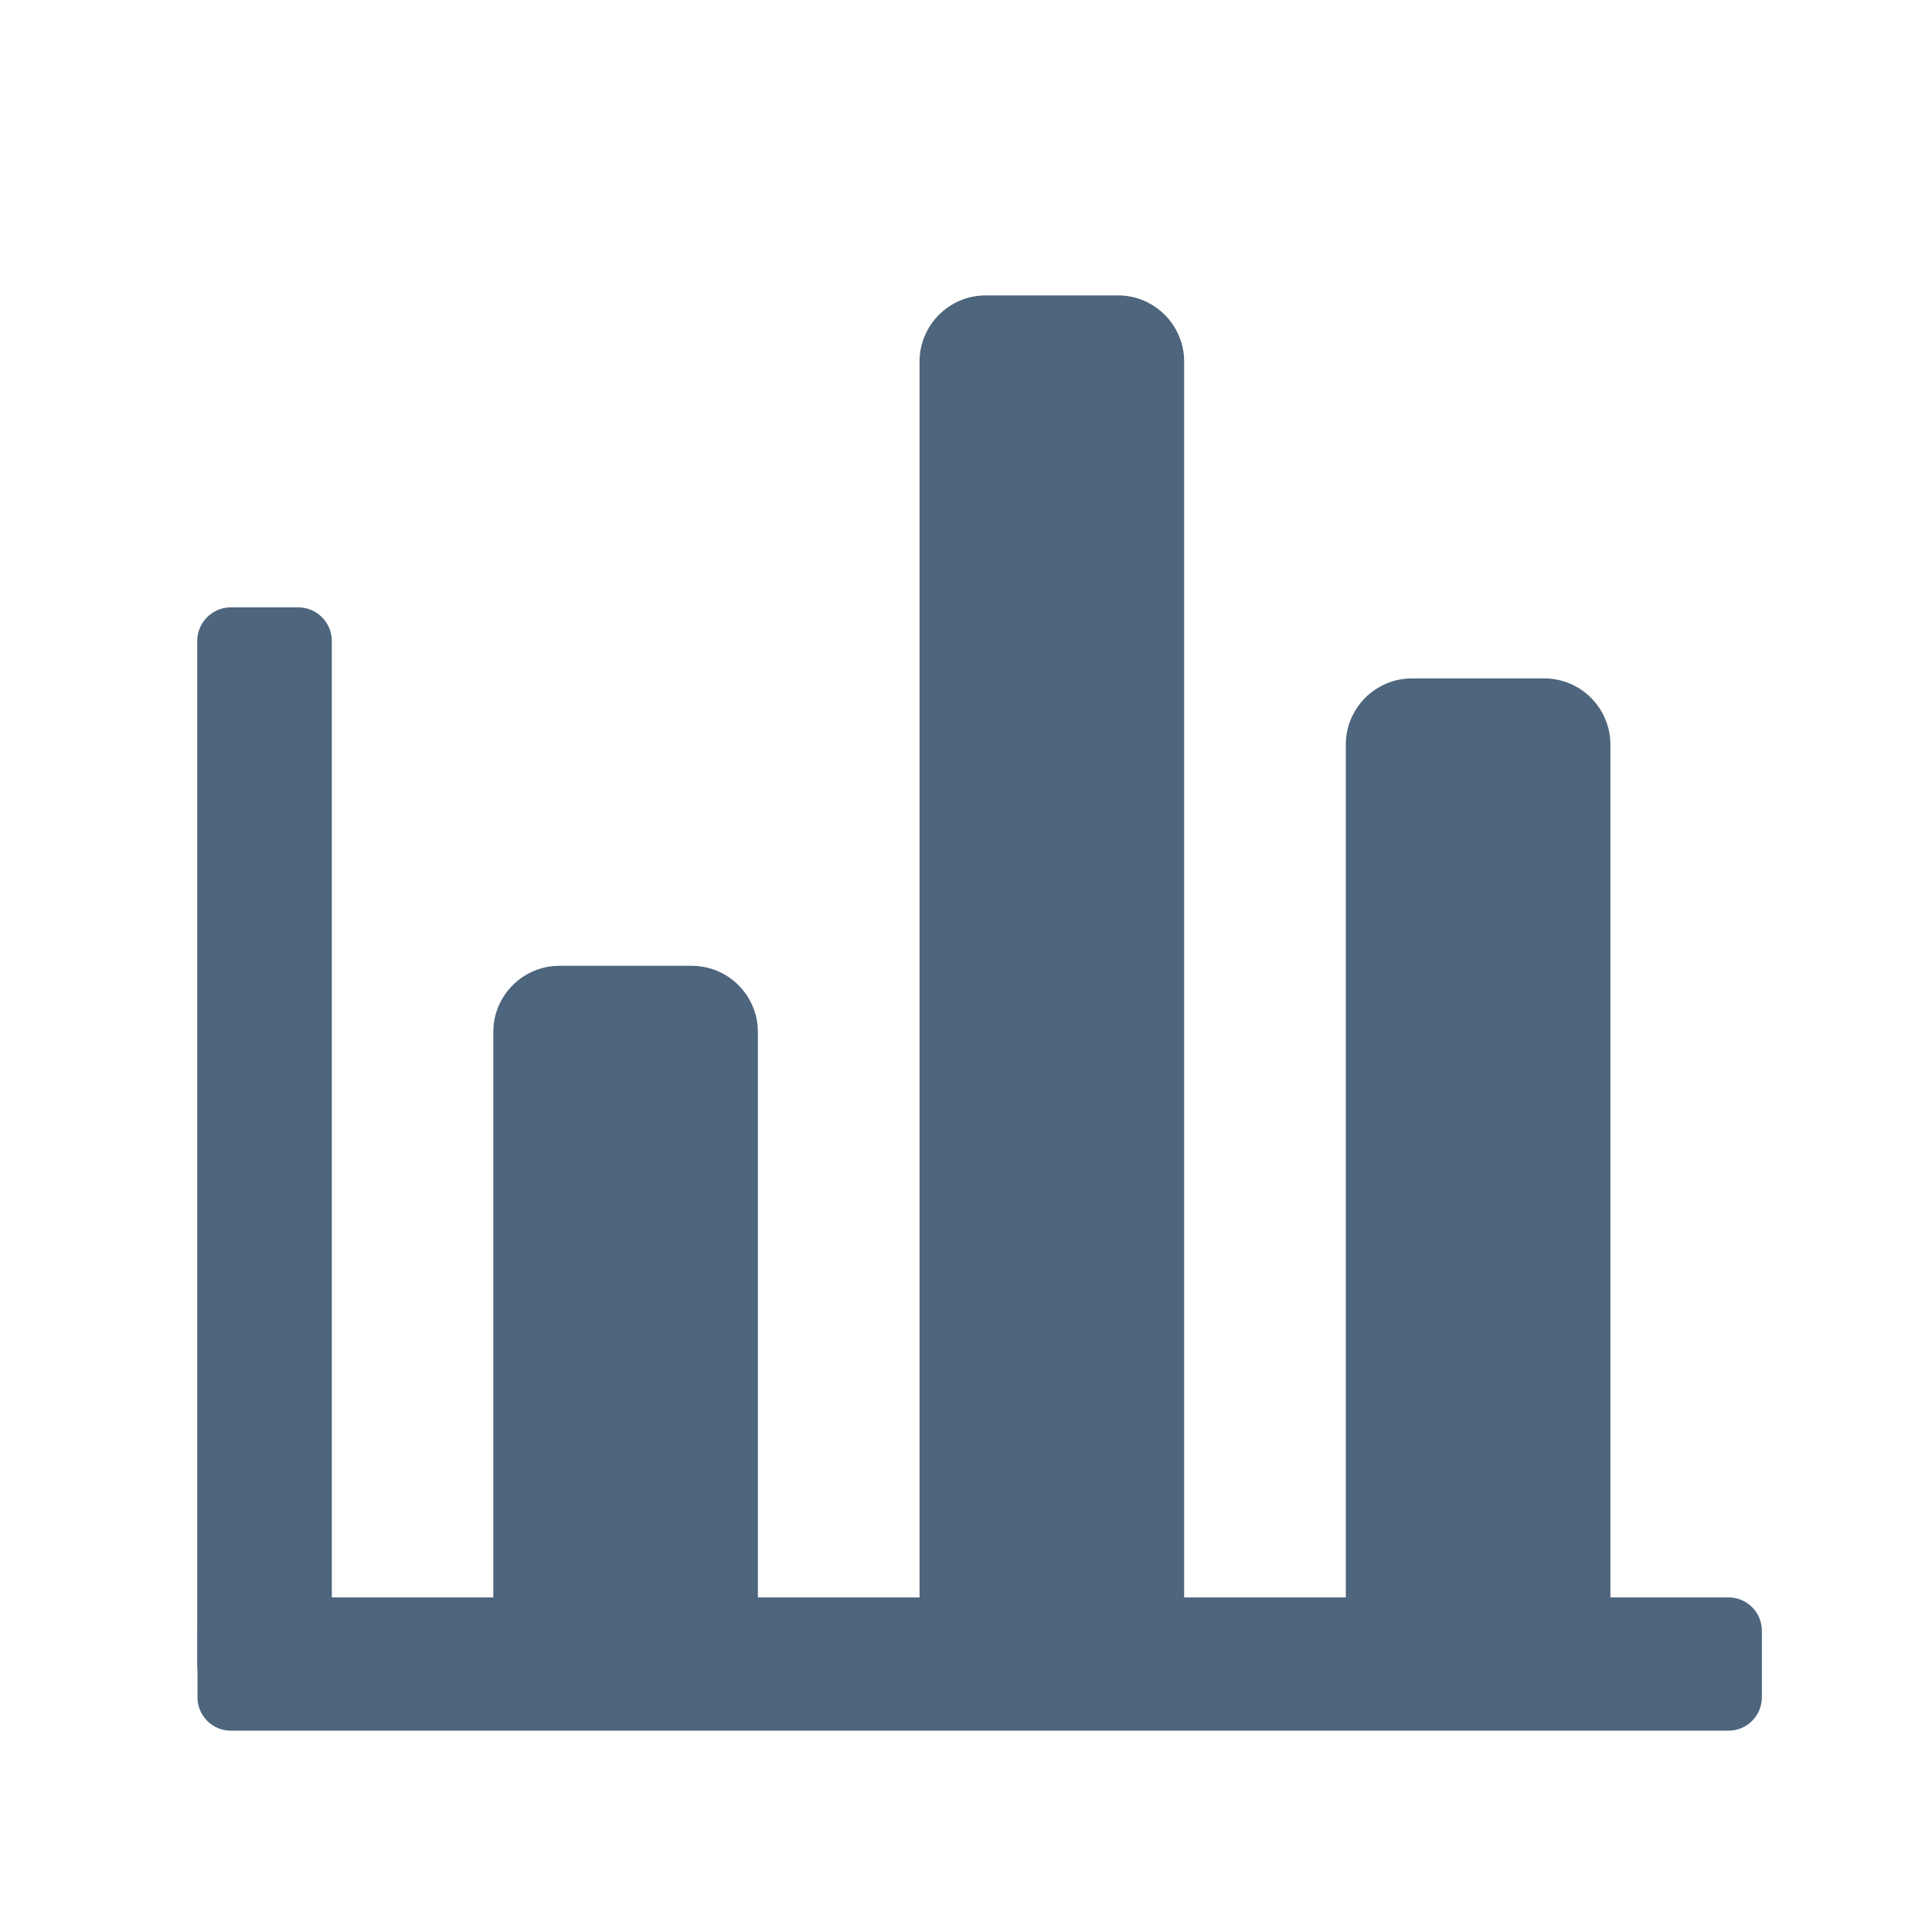 <?xml version="1.0" encoding="UTF-8" standalone="no"?>
<!DOCTYPE svg PUBLIC "-//W3C//DTD SVG 1.1//EN" "http://www.w3.org/Graphics/SVG/1.1/DTD/svg11.dtd">
<svg width="100%" height="100%" viewBox="0 0 36 36" version="1.1" xmlns="http://www.w3.org/2000/svg" xmlns:xlink="http://www.w3.org/1999/xlink" xml:space="preserve" xmlns:serif="http://www.serif.com/" style="fill-rule:evenodd;clip-rule:evenodd;stroke-linejoin:round;stroke-miterlimit:2;">
    <g id="analyses" transform="matrix(0.983,0,0,1,0.553,0)">
        <g transform="matrix(1.374,0,0,0.402,-6.724,26.227)">
            <path d="M28.791,10.346C28.791,9.494 28.585,8.802 28.331,8.802L7.669,8.802C7.415,8.802 7.209,9.494 7.209,10.346L7.209,13.435C7.209,14.287 7.415,14.979 7.669,14.979L28.331,14.979C28.585,14.979 28.791,14.287 28.791,13.435L28.791,10.346Z" style="fill:rgb(77,101,125);"/>
        </g>
        <g transform="matrix(5.73354e-17,-0.942,0.413,2.51917e-17,-0.459,38.438)">
            <path d="M28.791,10.346C28.791,9.494 28.492,8.802 28.125,8.802L7.875,8.802C7.508,8.802 7.209,9.494 7.209,10.346L7.209,13.435C7.209,14.287 7.508,14.979 7.875,14.979L28.125,14.979C28.492,14.979 28.791,14.287 28.791,13.435L28.791,10.346Z" style="fill:rgb(77,101,125);"/>
        </g>
        <g transform="matrix(3.91209e-17,-0.639,0.812,4.97484e-17,1.641,36.394)">
            <path d="M28.791,10.346C28.791,9.494 27.926,8.802 26.86,8.802L9.14,8.802C8.074,8.802 7.209,9.494 7.209,10.346L7.209,13.435C7.209,14.287 8.074,14.979 9.14,14.979L26.86,14.979C27.926,14.979 28.791,14.287 28.791,13.435L28.791,10.346Z" style="fill:rgb(77,101,125);"/>
        </g>
        <g transform="matrix(7.46048e-17,-1.218,0.812,4.97484e-17,9.721,40.572)">
            <path d="M28.791,10.346C28.791,9.494 28.337,8.802 27.778,8.802L8.222,8.802C7.663,8.802 7.209,9.494 7.209,10.346L7.209,13.435C7.209,14.287 7.663,14.979 8.222,14.979L27.778,14.979C28.337,14.979 28.791,14.287 28.791,13.435L28.791,10.346Z" style="fill:rgb(77,101,125);"/>
        </g>
        <g transform="matrix(5.42848e-17,-0.887,0.812,4.97484e-17,17.801,38.179)">
            <path d="M28.791,10.346C28.791,9.494 28.167,8.802 27.399,8.802L8.601,8.802C7.833,8.802 7.209,9.494 7.209,10.346L7.209,13.435C7.209,14.287 7.833,14.979 8.601,14.979L27.399,14.979C28.167,14.979 28.791,14.287 28.791,13.435L28.791,10.346Z" style="fill:rgb(77,101,125);"/>
        </g>
    </g>
</svg>
